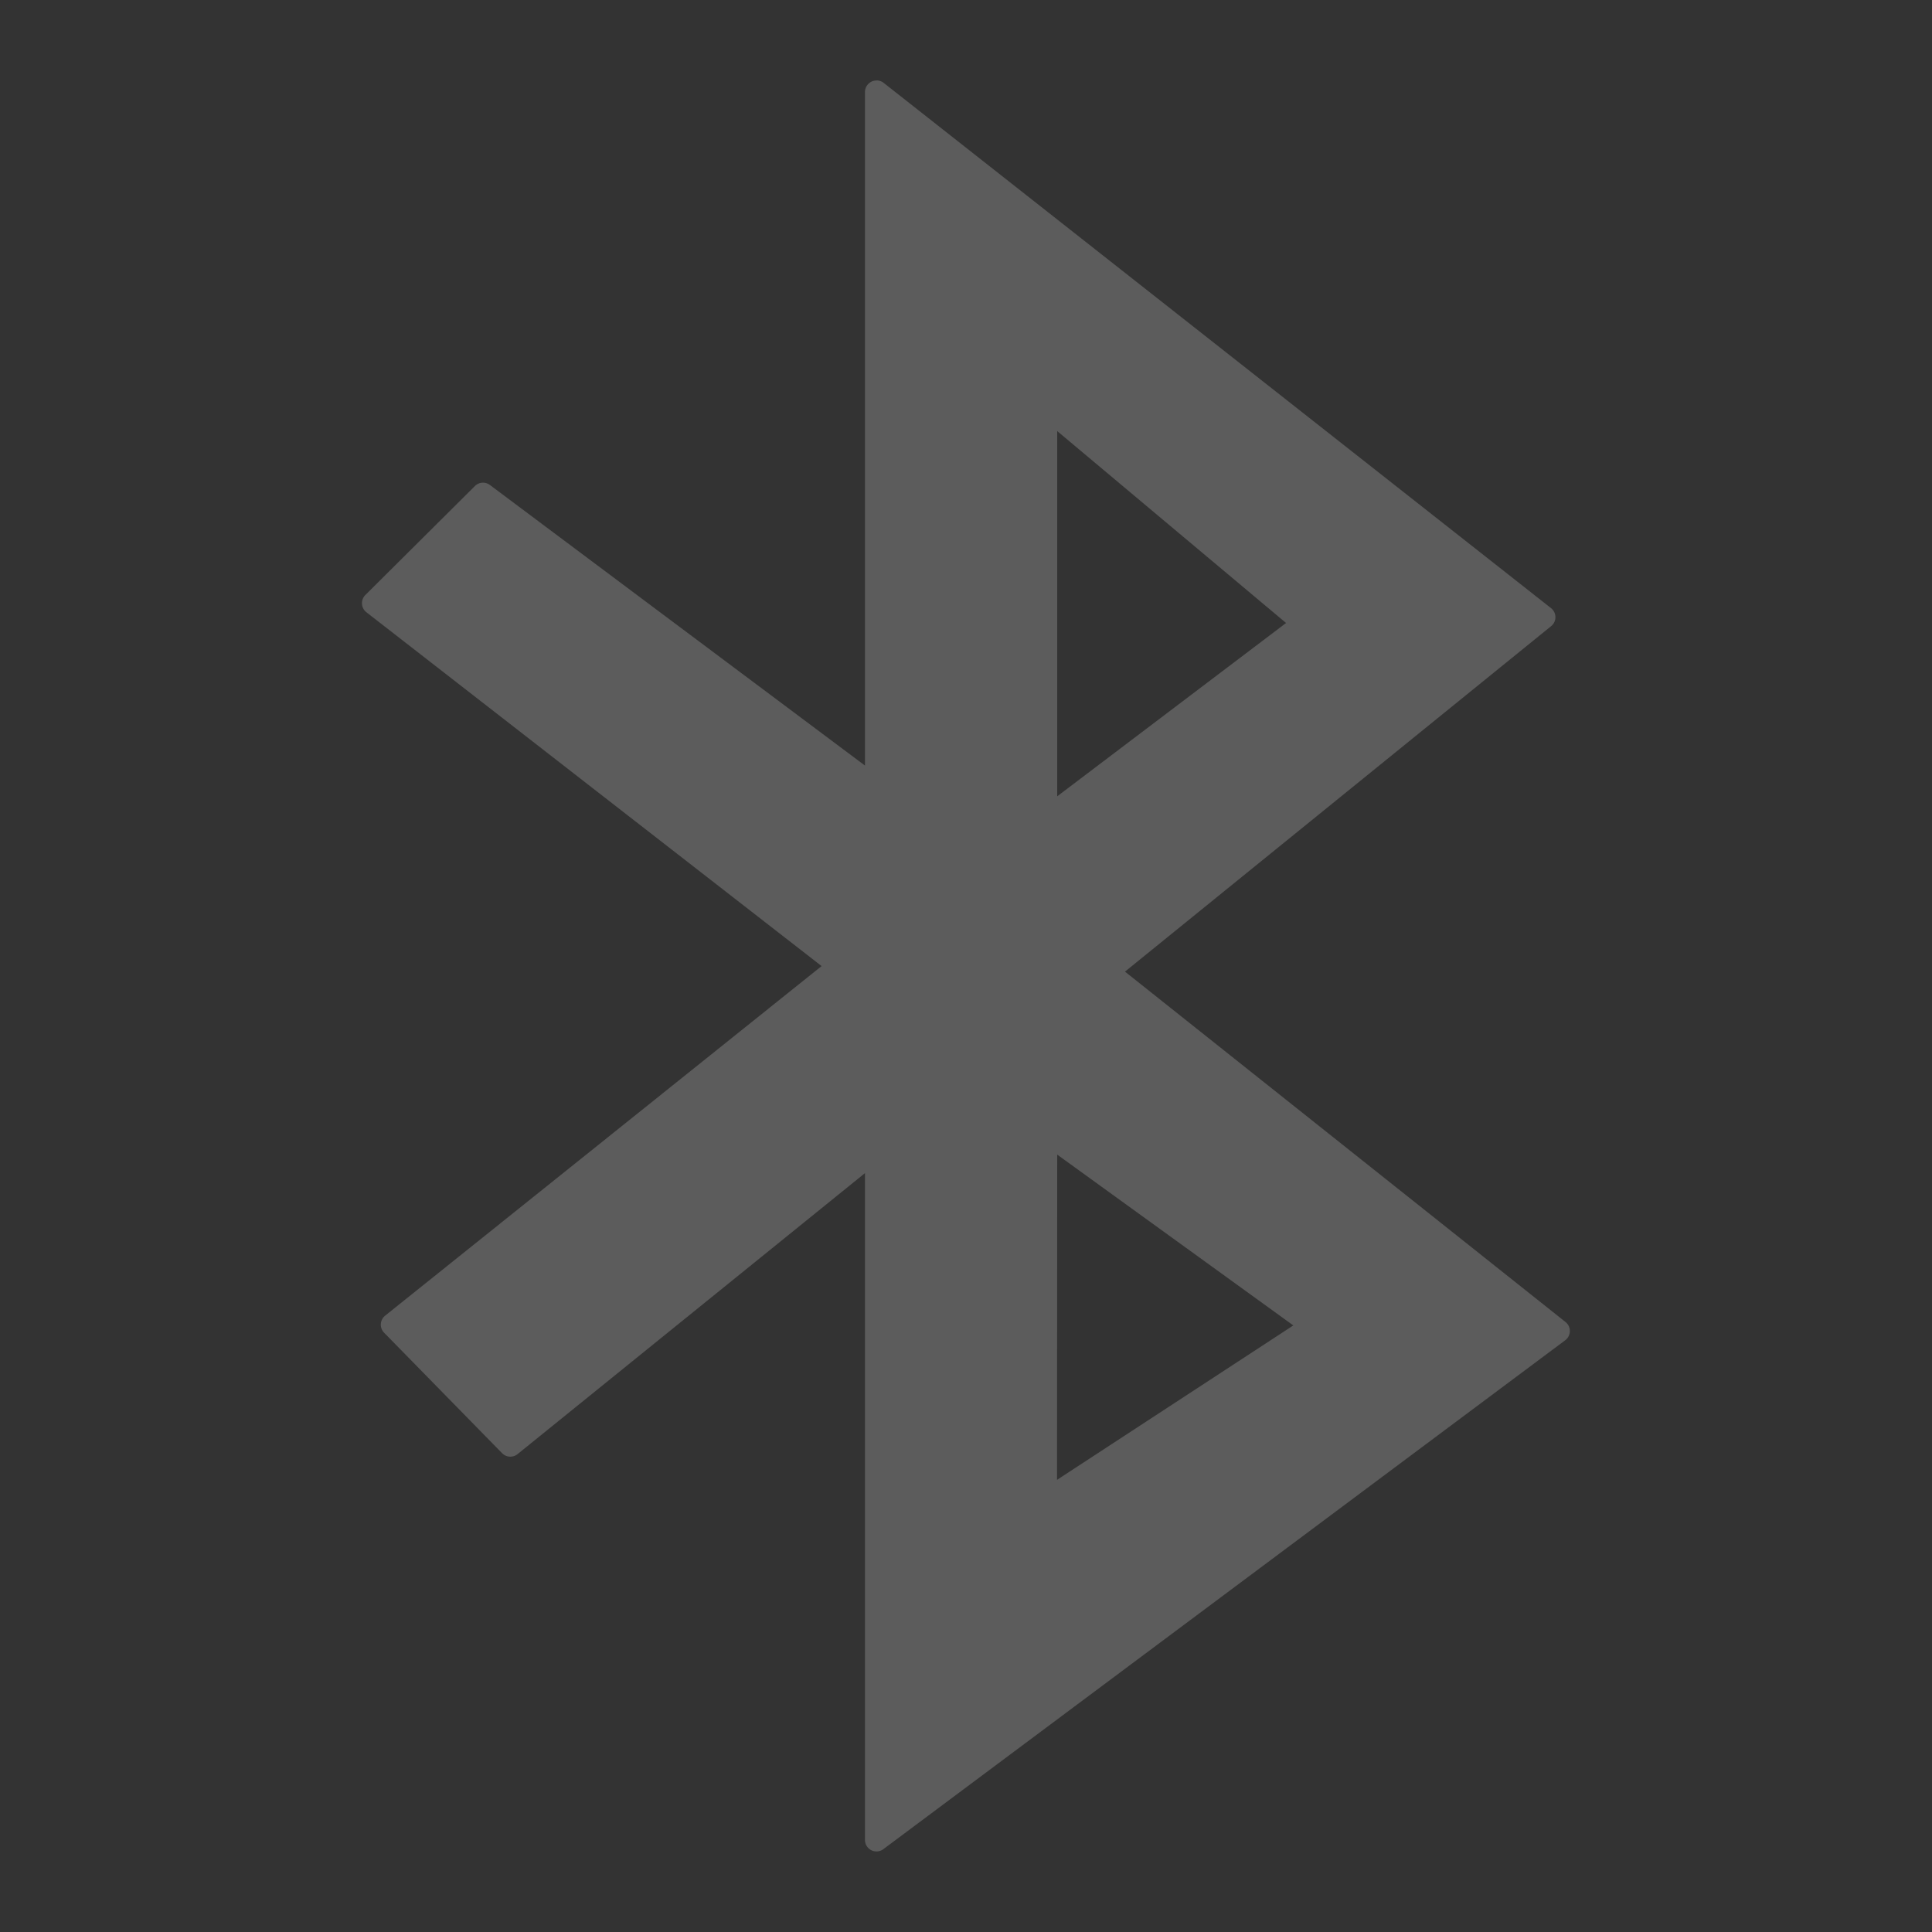 <?xml version="1.0" encoding="UTF-8" standalone="no"?>
<!-- Created with Inkscape (http://www.inkscape.org/) -->

<svg
   xmlns:dc="http://purl.org/dc/elements/1.1/"
   xmlns:cc="http://creativecommons.org/ns#"
   xmlns:rdf="http://www.w3.org/1999/02/22-rdf-syntax-ns#"
   xmlns:svg="http://www.w3.org/2000/svg"
   xmlns="http://www.w3.org/2000/svg"
   xmlns:sodipodi="http://sodipodi.sourceforge.net/DTD/sodipodi-0.dtd"
   xmlns:inkscape="http://www.inkscape.org/namespaces/inkscape"
   width="24"
   height="24"
   id="svg3025"
   version="1.1"
   inkscape:version="0.48.3.1 r9886"
   sodipodi:docname="bluetooth-active.svg">
  <rect width="100%" height="100%" fill="#333333" stroke="none"/>
  <defs
     id="defs3027" />
  <sodipodi:namedview
     id="base"
     pagecolor="#ffffff"
     bordercolor="#666666"
     borderopacity="1.0"
     inkscape:pageopacity="0.0"
     inkscape:pageshadow="2"
     inkscape:zoom="23.880618"
     inkscape:cx="13.507499"
     inkscape:cy="11.999959"
     inkscape:document-units="px"
     inkscape:current-layer="layer1"
     showgrid="false"
     inkscape:window-width="1375"
     inkscape:window-height="876"
     inkscape:window-x="1431"
     inkscape:window-y="24"
     inkscape:window-maximized="1" />
  <g
     inkscape:label="Livello 1"
     inkscape:groupmode="layer"
     id="layer1"
     transform="translate(0,-1028.362)">
    <path
       inkscape:connector-curvature="0"
       style="font-size:medium;font-style:normal;font-variant:normal;font-weight:normal;font-stretch:normal;text-indent:0;text-align:start;text-decoration:none;line-height:normal;letter-spacing:normal;word-spacing:normal;text-transform:none;direction:ltr;block-progression:tb;writing-mode:lr-tb;text-anchor:start;baseline-shift:baseline;opacity:0.2;color:#000000;fill:#ffffff;fill-opacity:1;fill-rule:evenodd;stroke:none;stroke-width:4;marker:none;visibility:visible;display:inline;overflow:visible;enable-background:accumulate;font-family:Sans;-inkscape-font-specification:Sans"
       d="m 10.884,1029.362 a 0.143,0.143 0 0 0 -0.139,0.143 l 0,8.367 -4.66,-3.486 a 0.143,0.143 0 0 0 -0.186,0.014 l -1.36,1.353 a 0.143,0.143 0 0 0 0.013,0.215 l 5.654,4.395 -5.421,4.342 a 0.143,0.143 0 0 0 -0.013,0.213 l 1.465,1.496 a 0.143,0.143 0 0 0 0.193,0.011 l 4.315,-3.49 0,8.282 a 0.143,0.143 0 0 0 0.231,0.114 l 8.468,-6.32 a 0.143,0.143 0 0 0 0.004,-0.226 l -5.473,-4.353 5.294,-4.292 a 0.143,0.143 0 0 0 -0.002,-0.224 l -8.289,-6.524 a 0.143,0.143 0 0 0 -0.094,-0.031 z m 2.249,4.355 2.843,2.384 -2.843,2.153 0,-4.537 z m 0,8.988 2.933,2.122 -2.935,1.918 c 0,-1.454 0.002,-2.614 0.002,-4.039 z"
       id="path5178" />
  </g>
</svg>
